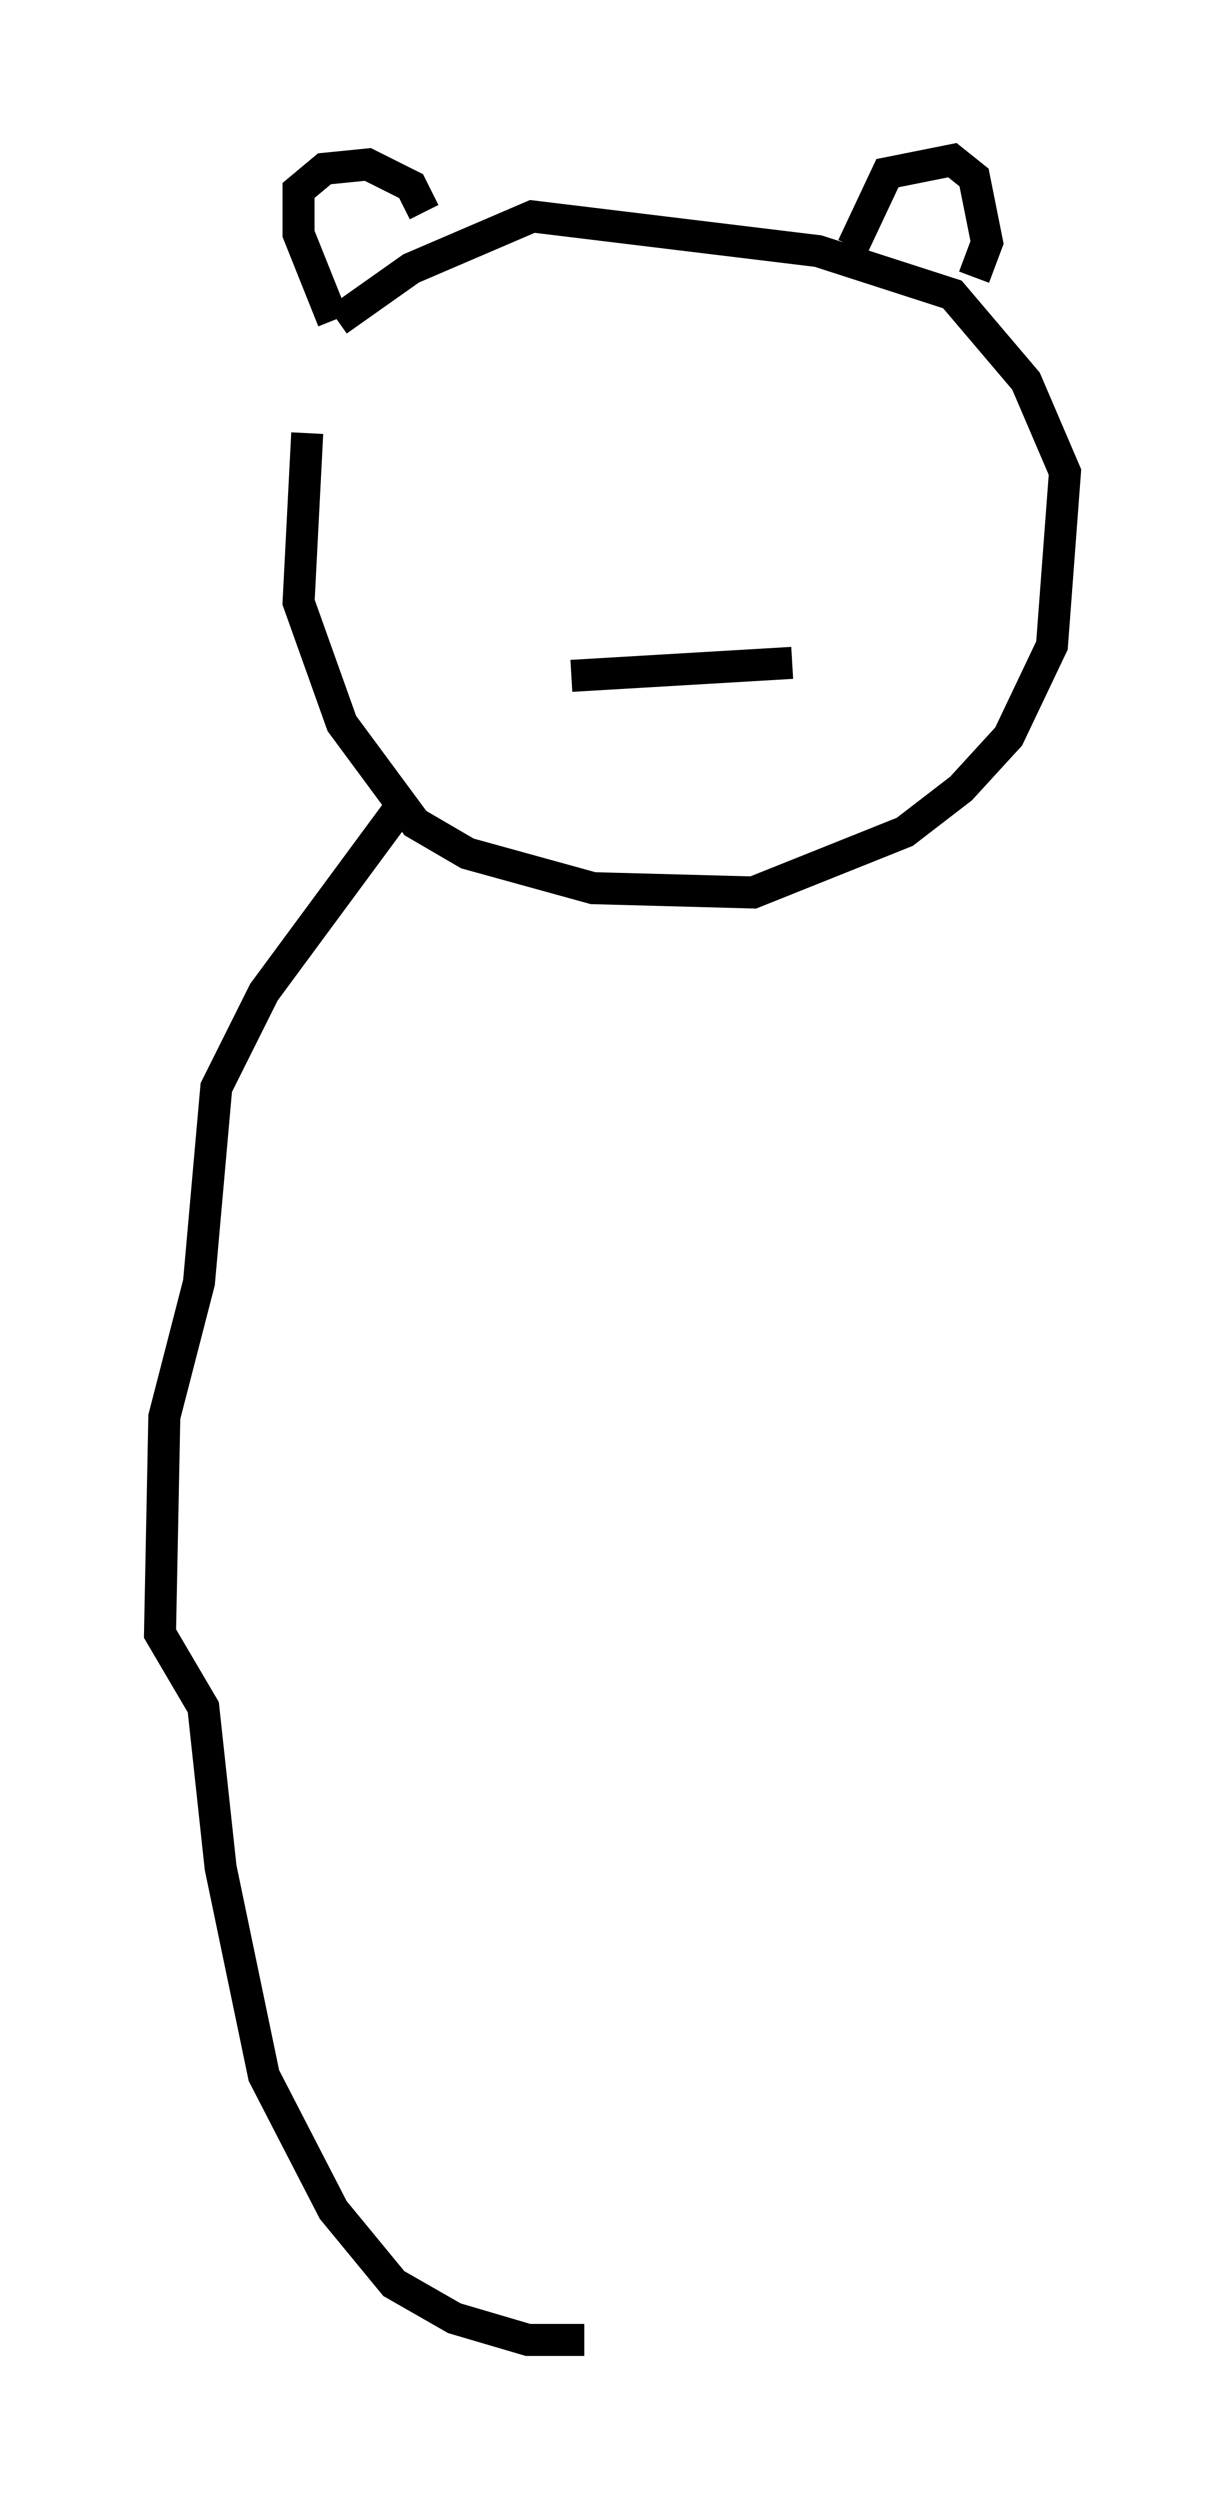 <?xml version="1.0" encoding="utf-8" ?>
<svg baseProfile="full" height="78.064" version="1.1" width="38.281" xmlns="http://www.w3.org/2000/svg" xmlns:ev="http://www.w3.org/2001/xml-events" xmlns:xlink="http://www.w3.org/1999/xlink"><defs /><rect fill="white" height="78.064" width="38.281" x="0" y="0" /><path d="M11.36, 9.33 m-1.759, 4.195 l-0.271, 5.277 1.353, 3.789 l2.3, 3.112 1.624, 0.947 l3.924, 1.083 5.007, 0.135 l4.736, -1.894 1.759, -1.353 l1.488, -1.624 1.353, -2.842 l0.406, -5.413 -1.218, -2.842 l-2.3, -2.706 -4.195, -1.353 l-8.931, -1.083 -3.789, 1.624 l-2.3, 1.624 m-0.135, 0.0 l-1.083, -2.706 0.0, -1.353 l0.812, -0.677 1.353, -0.135 l1.353, 0.677 0.406, 0.812 m13.396, 1.083 l1.083, -2.3 2.03, -0.406 l0.677, 0.541 0.406, 2.03 l-0.406, 1.083 m-12.584, 12.449 l6.901, -0.406 m-8.119, -6.631 l0.0, 0.0 m-4.195, 11.231 l-4.195, 5.683 -1.488, 2.977 l-0.541, 6.089 -1.083, 4.195 l-0.135, 6.766 1.353, 2.3 l0.541, 5.007 1.353, 6.495 l2.165, 4.195 1.894, 2.3 l1.894, 1.083 2.3, 0.677 l1.759, 0.0 " fill="none" stroke="black" stroke-width="1" /></svg>